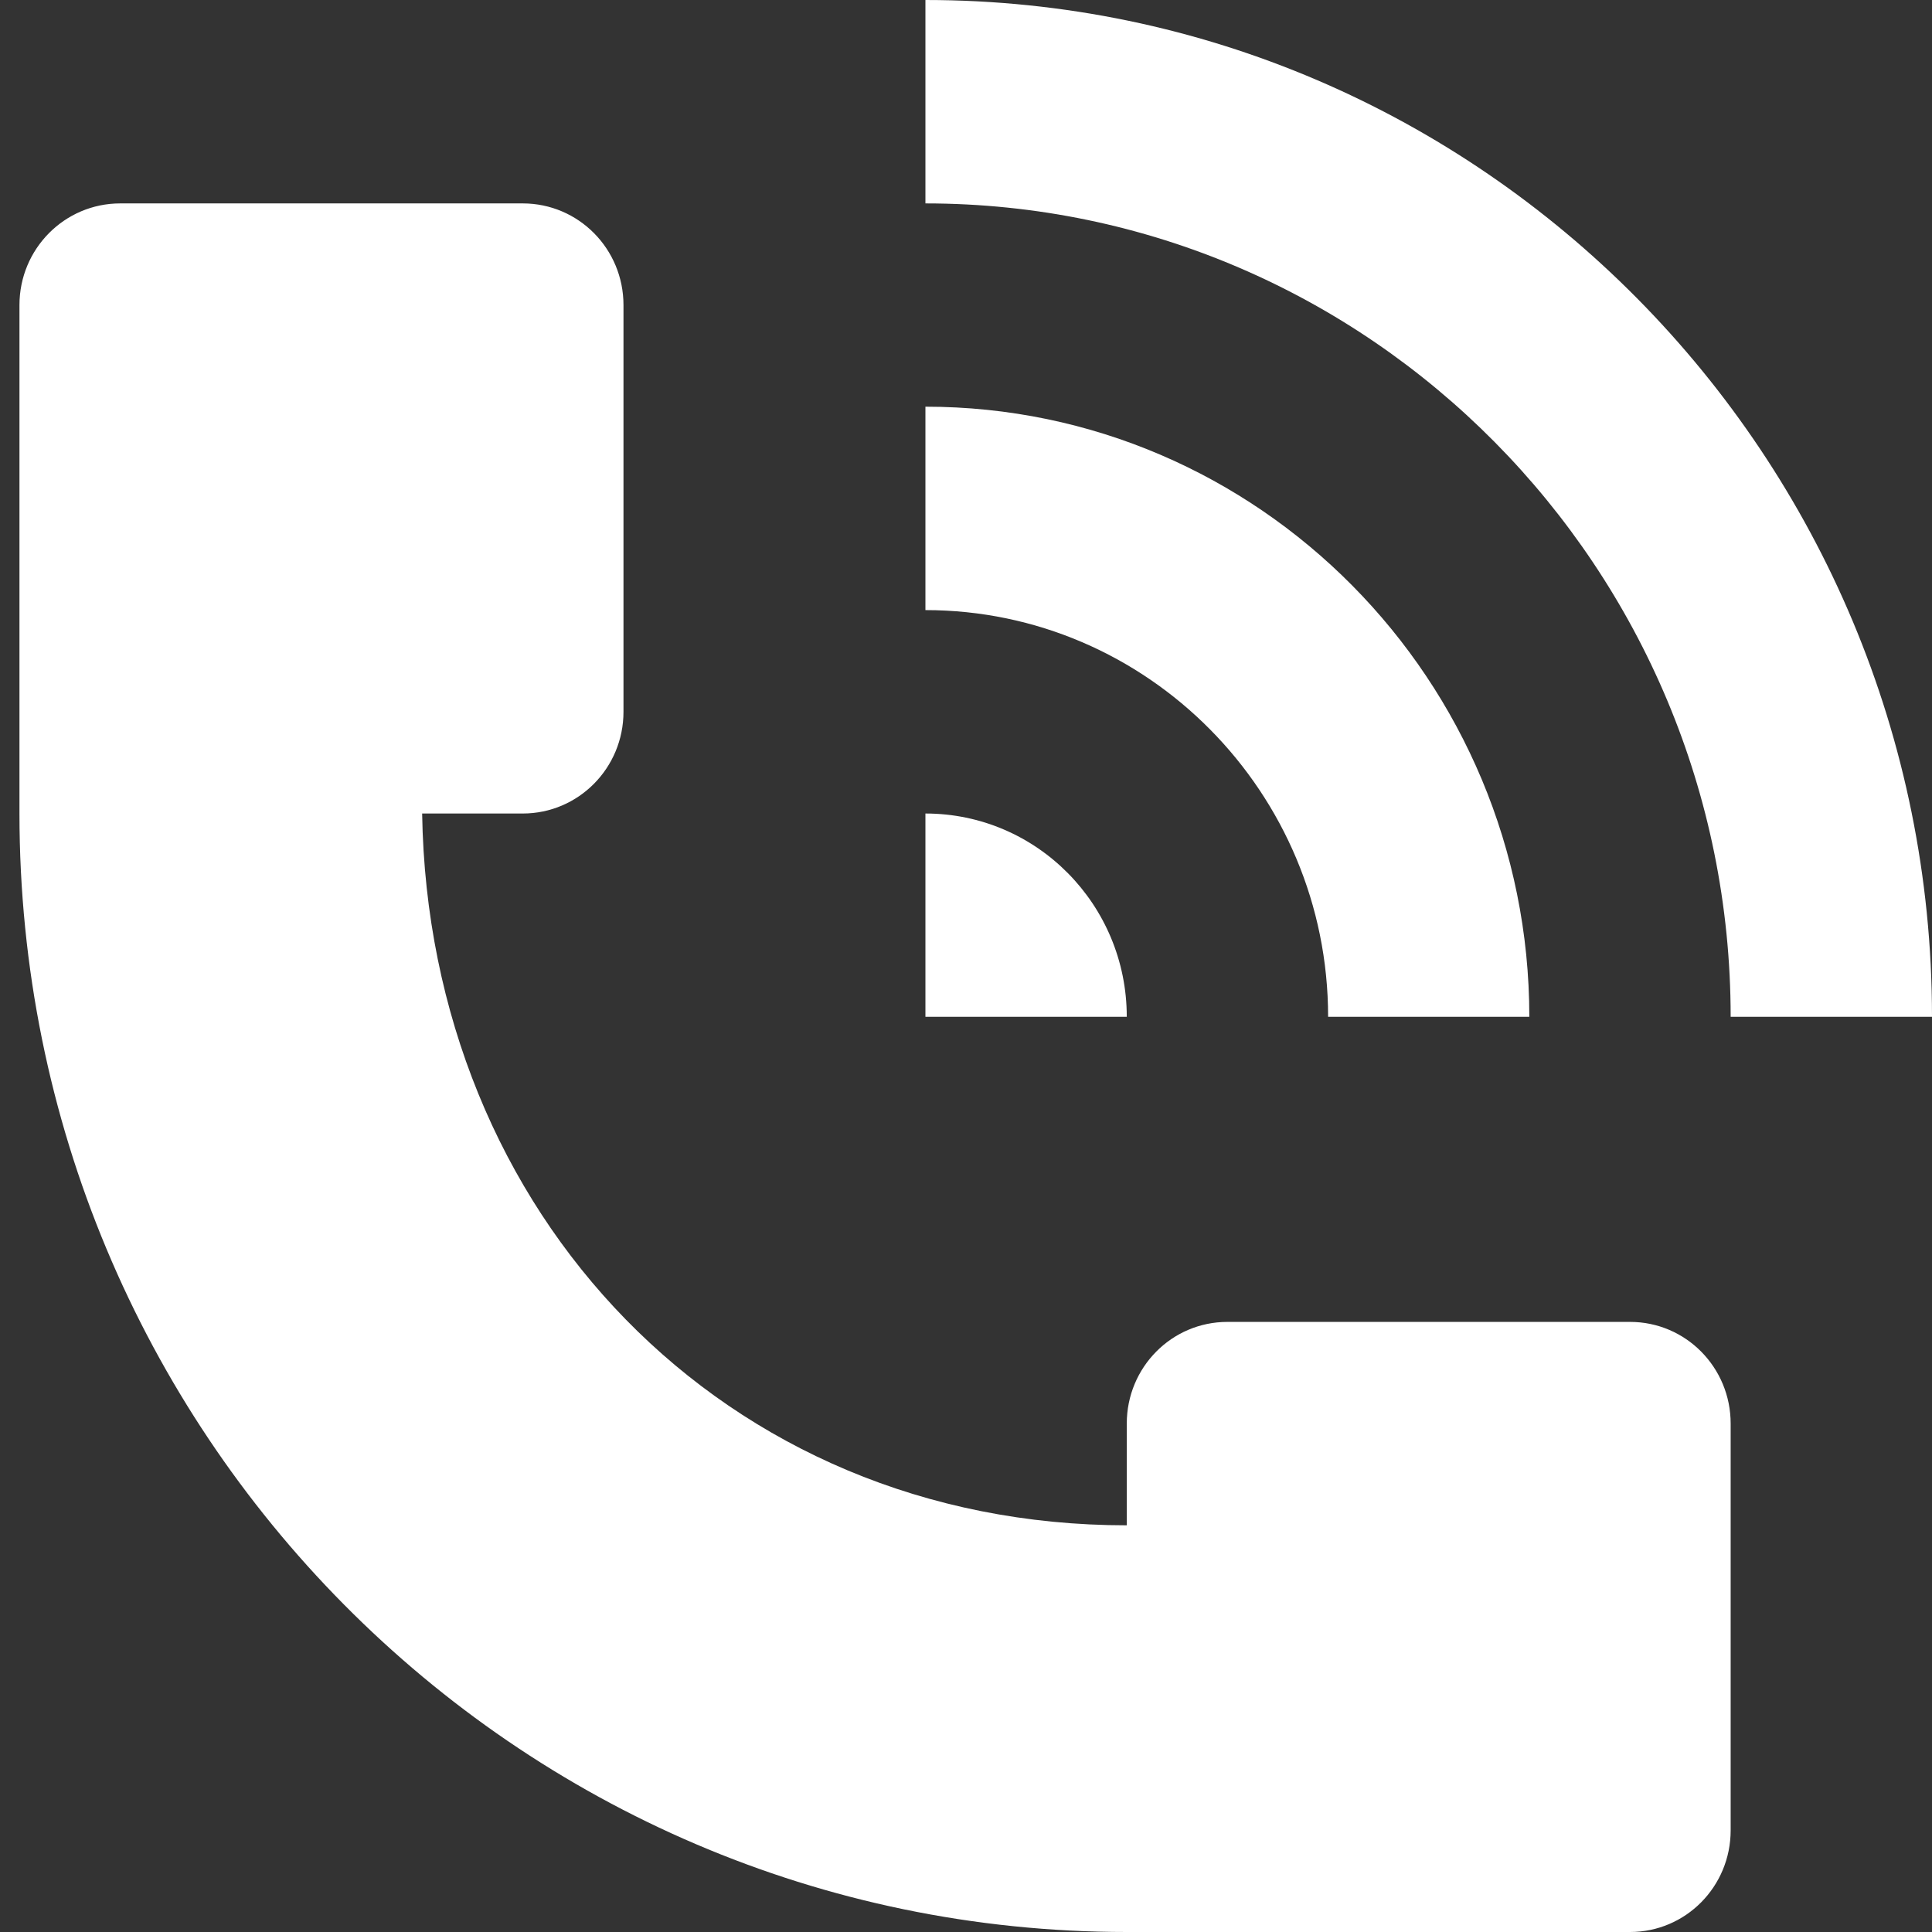 <svg width="14" height="14" viewBox="0 0 14 14" fill="none" xmlns="http://www.w3.org/2000/svg">
<rect x="0" y="0" width="14" height="14" fill="#333333" stroke="none"/>
<path d="M6.706 1.474V0C10.729 0 14 3.305 14 7.368H12.541C12.541 4.118 9.923 1.474 6.706 1.474ZM11.082 7.368H9.624C9.624 5.744 8.315 4.421 6.706 4.421V2.947C9.12 2.947 11.082 4.93 11.082 7.368ZM6.706 5.895V7.368H8.165C8.165 6.555 7.512 5.895 6.706 5.895ZM8.894 9.579H11.812C12.215 9.579 12.541 9.908 12.541 10.316V13.263C12.541 13.671 12.215 14 11.812 14H8.165C3.734 14 0.141 10.371 0.141 5.895V2.211C0.141 1.803 0.468 1.474 0.871 1.474H3.788C4.192 1.474 4.518 1.803 4.518 2.211V5.158C4.518 5.565 4.192 5.895 3.788 5.895H3.059C3.105 8.796 5.247 11.053 8.165 11.053V10.316C8.165 9.908 8.491 9.579 8.894 9.579Z" fill="white"/>
</svg>
